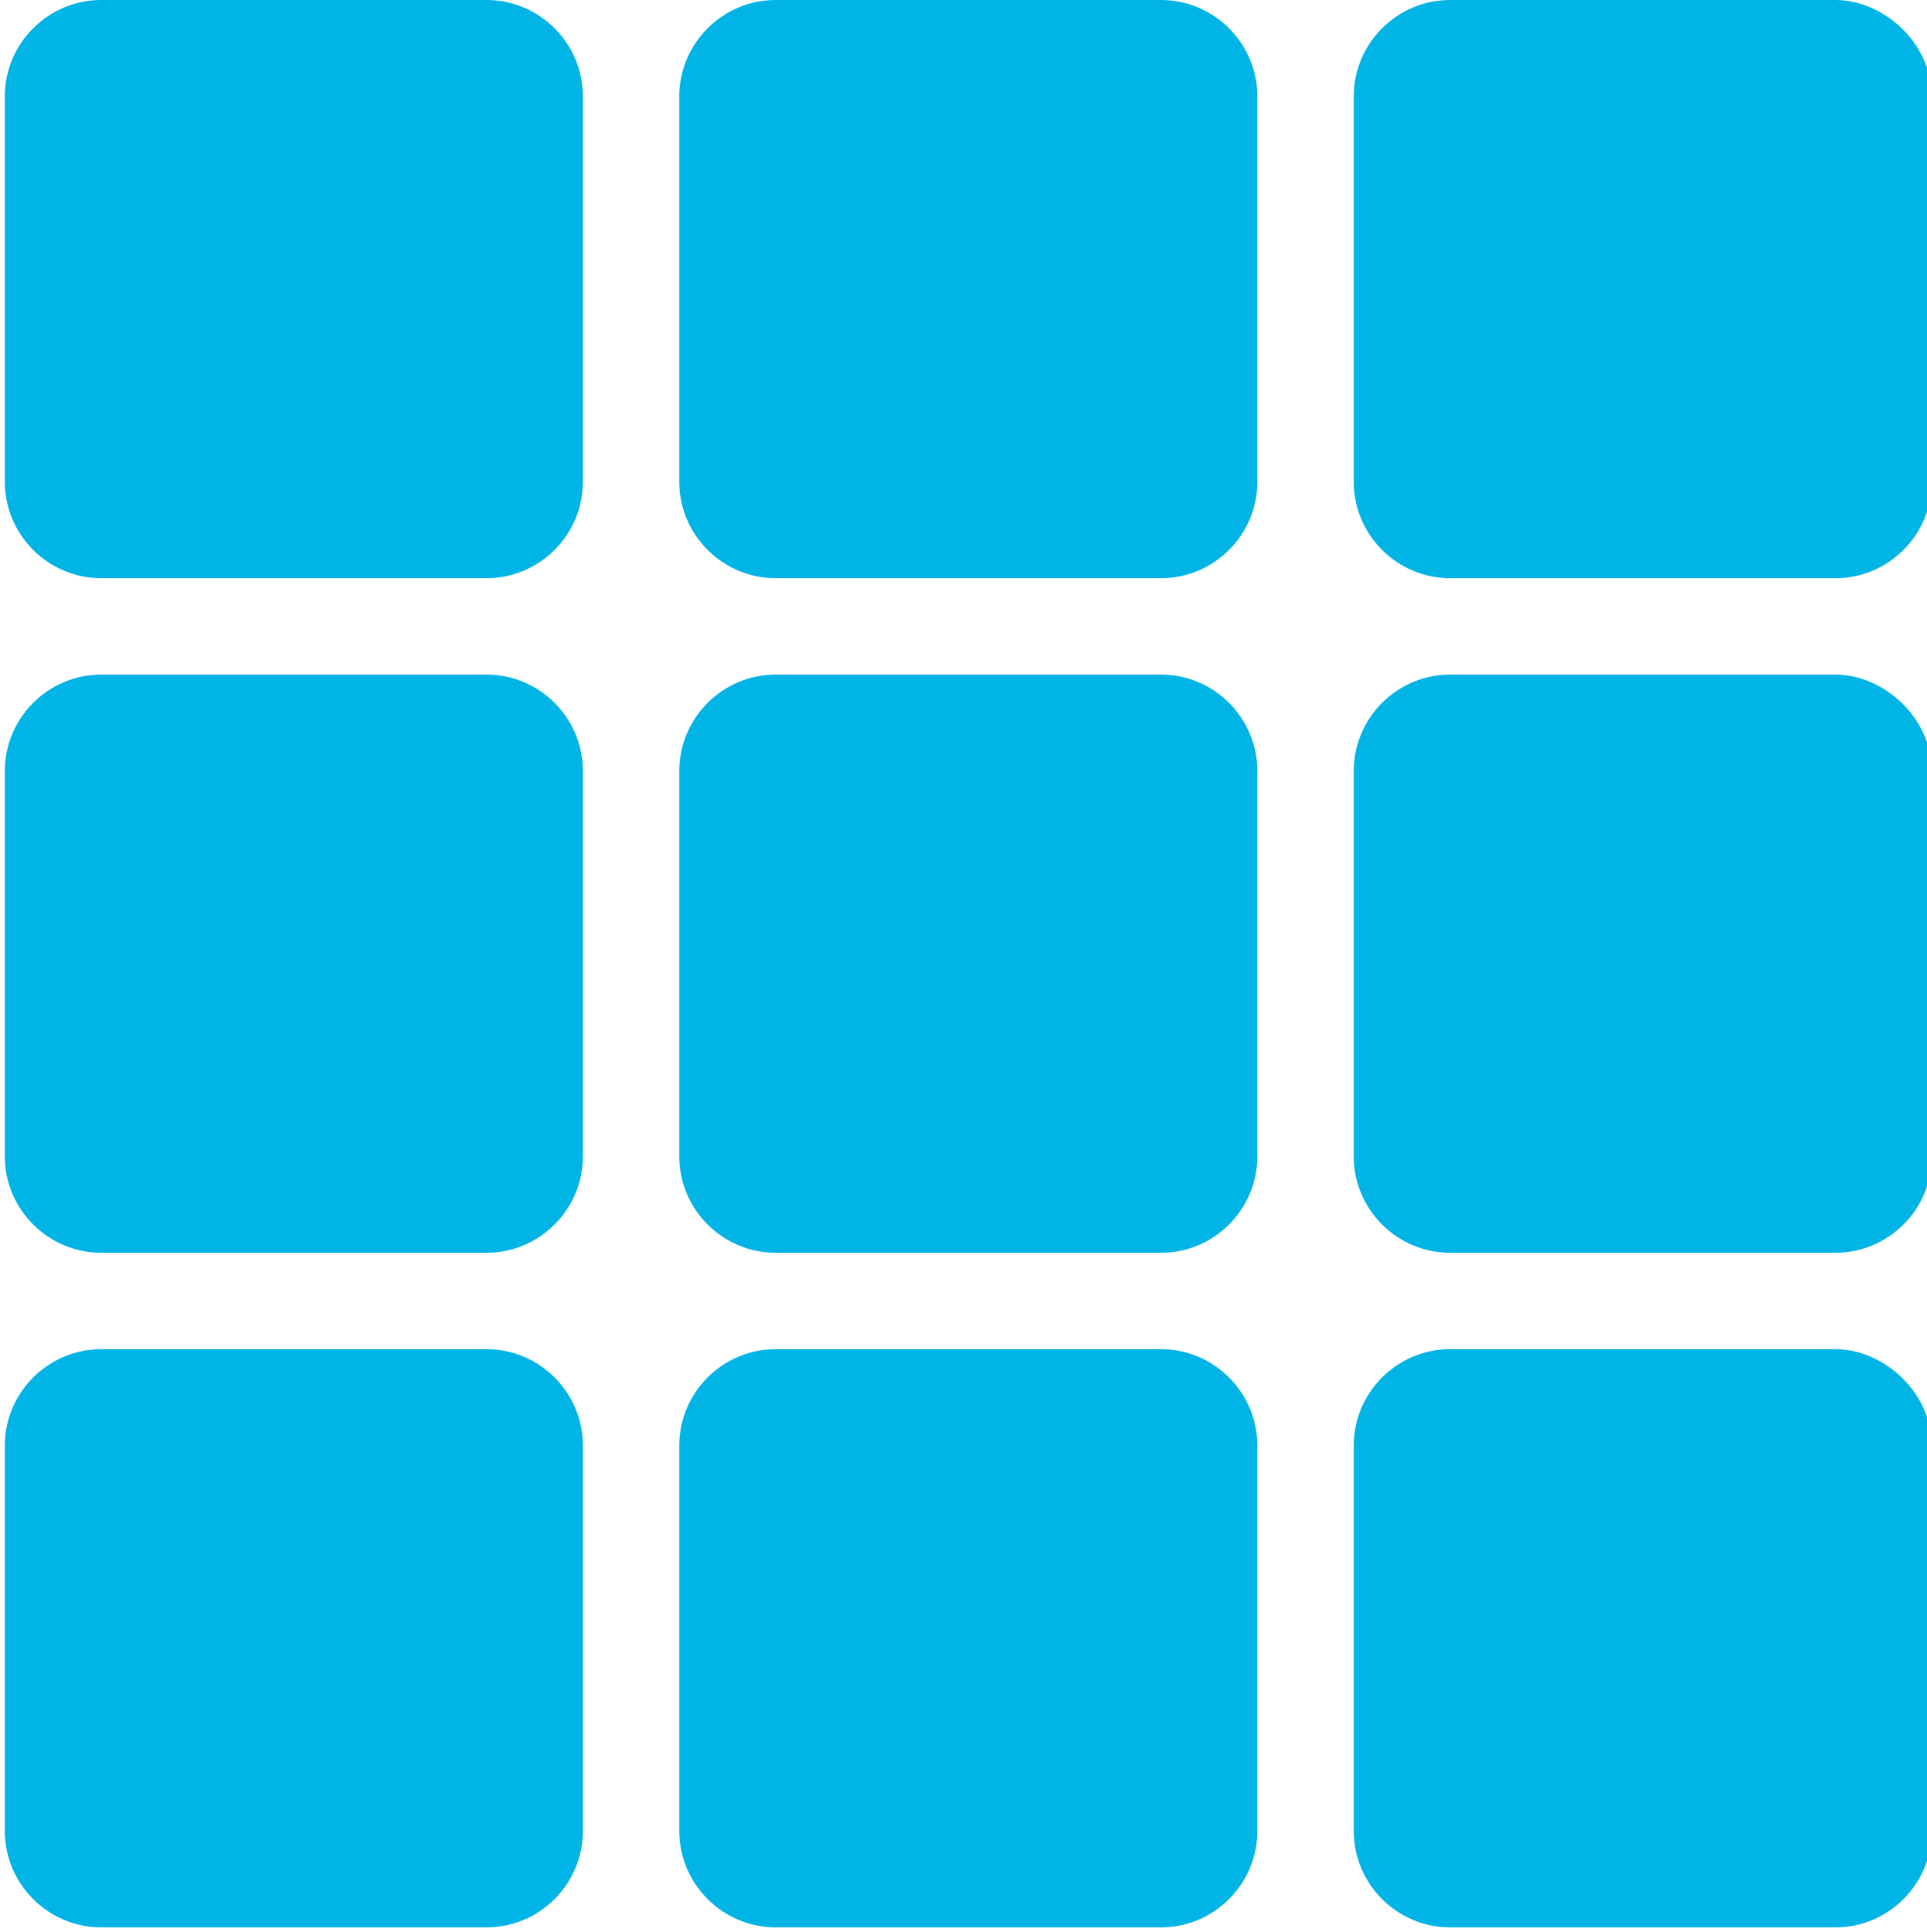 <?xml version="1.0" encoding="utf-8"?>
<!-- Generator: Adobe Illustrator 25.4.2, SVG Export Plug-In . SVG Version: 6.00 Build 0)  -->
<svg version="1.1" id="레이어_1" xmlns="http://www.w3.org/2000/svg" xmlns:xlink="http://www.w3.org/1999/xlink" x="0px"
	 y="0px" viewBox="0 0 40 40.1" style="enable-background:new 0 0 40 40.1;" xml:space="preserve">
<style type="text/css">
	.st0{fill:#00B4E6;}
</style>
<g>
	<g>
		<path class="st0" d="M10.1,0h-8c-1.1,0-2,0.9-2,2v8c0,1.1,0.9,2,2,2h8c1.1,0,2-0.9,2-2V2C12.1,0.9,11.2,0,10.1,0z"/>
		<path class="st0" d="M24.1,0h-8c-1.1,0-2,0.9-2,2v8c0,1.1,0.9,2,2,2h8c1.1,0,2-0.9,2-2V2C26.1,0.9,25.2,0,24.1,0z"/>
		<path class="st0" d="M38.1,0h-8c-1.1,0-2,0.9-2,2v8c0,1.1,0.9,2,2,2h8c1.1,0,2-0.9,2-2V2C40.1,0.9,39.1,0,38.1,0z"/>
		<path class="st0" d="M10.1,14h-8c-1.1,0-2,0.9-2,2v8c0,1.1,0.9,2,2,2h8c1.1,0,2-0.9,2-2v-8C12.1,14.9,11.2,14,10.1,14z"/>
		<path class="st0" d="M24.1,14h-8c-1.1,0-2,0.9-2,2v8c0,1.1,0.9,2,2,2h8c1.1,0,2-0.9,2-2v-8C26.1,14.9,25.2,14,24.1,14z"/>
		<path class="st0" d="M38.1,14h-8c-1.1,0-2,0.9-2,2v8c0,1.1,0.9,2,2,2h8c1.1,0,2-0.9,2-2v-8C40.1,14.9,39.1,14,38.1,14z"/>
		<path class="st0" d="M10.1,28h-8c-1.1,0-2,0.9-2,2v8c0,1.1,0.9,2,2,2h8c1.1,0,2-0.9,2-2v-8C12.1,28.9,11.2,28,10.1,28z"/>
		<path class="st0" d="M24.1,28h-8c-1.1,0-2,0.9-2,2v8c0,1.1,0.9,2,2,2h8c1.1,0,2-0.9,2-2v-8C26.1,28.9,25.2,28,24.1,28z"/>
		<path class="st0" d="M38.1,28h-8c-1.1,0-2,0.9-2,2v8c0,1.1,0.9,2,2,2h8c1.1,0,2-0.9,2-2v-8C40.1,28.9,39.1,28,38.1,28z"/>
	</g>
</g>
</svg>
